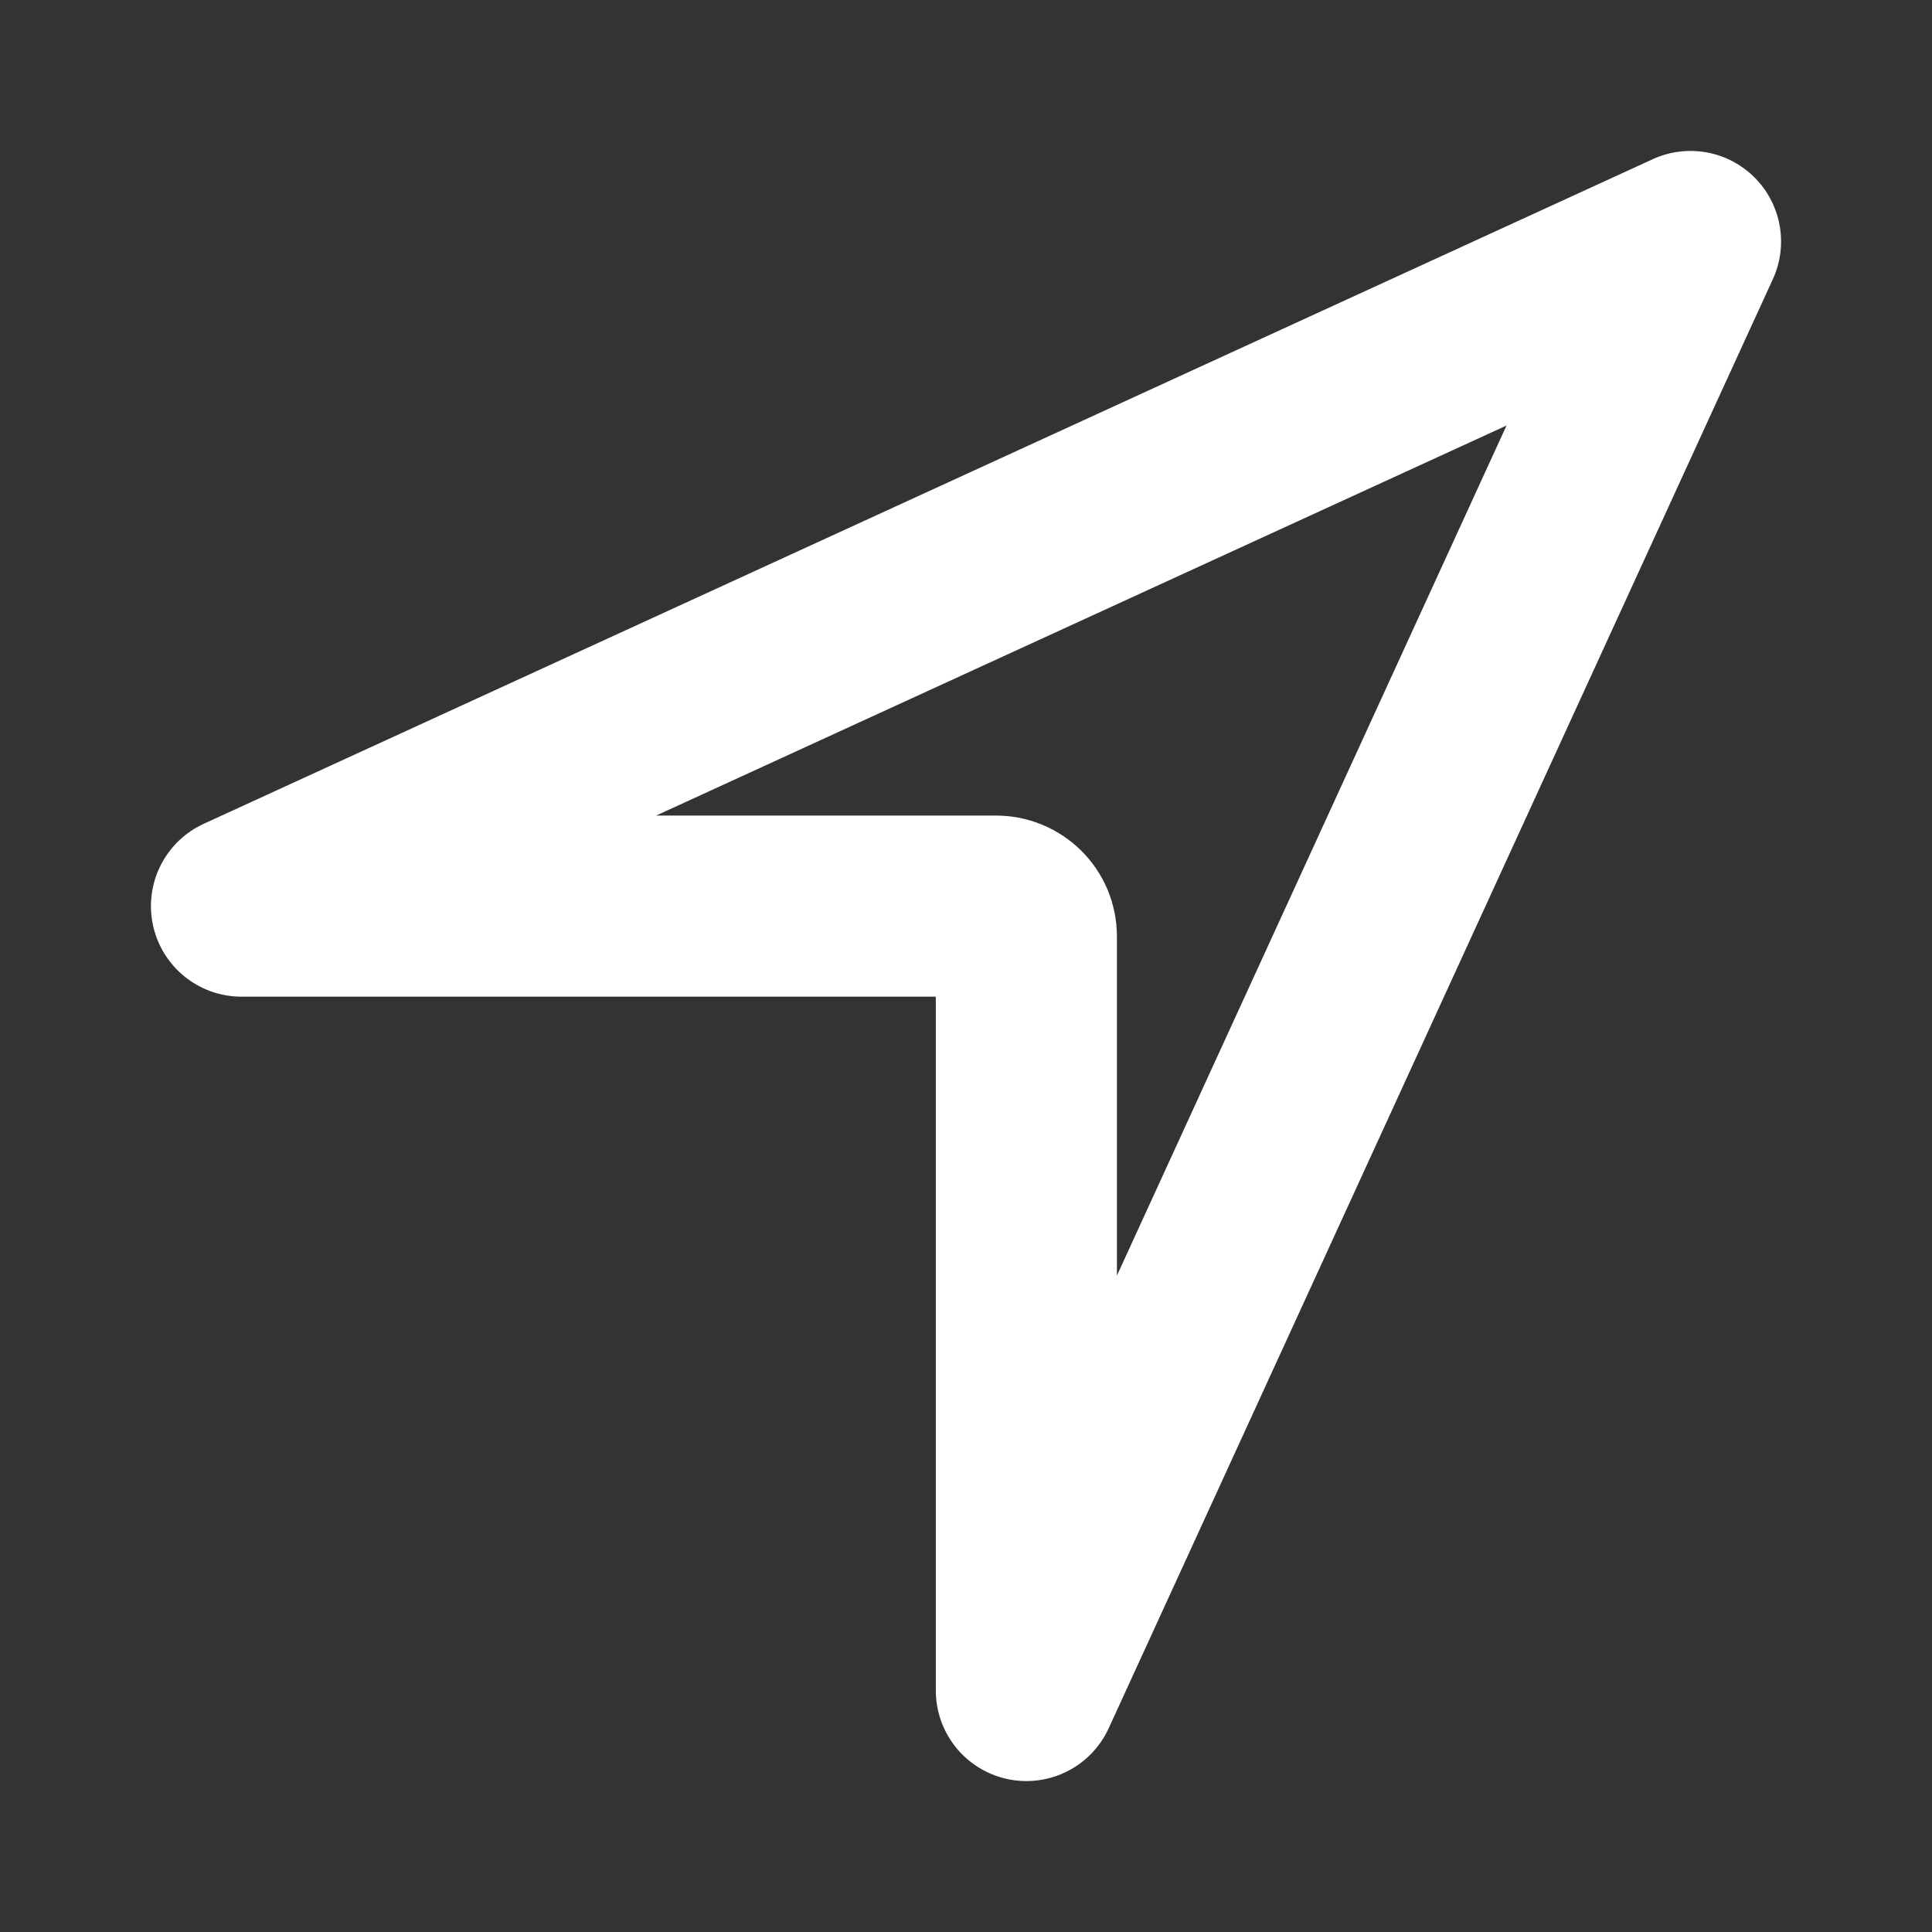 <svg width="16" height="16" viewBox="0 0 16 16" fill="none" xmlns="http://www.w3.org/2000/svg">
<rect x="0" y="0" width="16" height="16" fill="#333333" stroke="none"/>
<path d="M14 2L2 7.504H8.25C8.316 7.504 8.38 7.531 8.427 7.578C8.474 7.624 8.5 7.688 8.5 7.754V14L14 2Z" stroke="rgb(255, 255, 255)" stroke-width="1.5" stroke-linecap="round" stroke-linejoin="round"/>
</svg>
